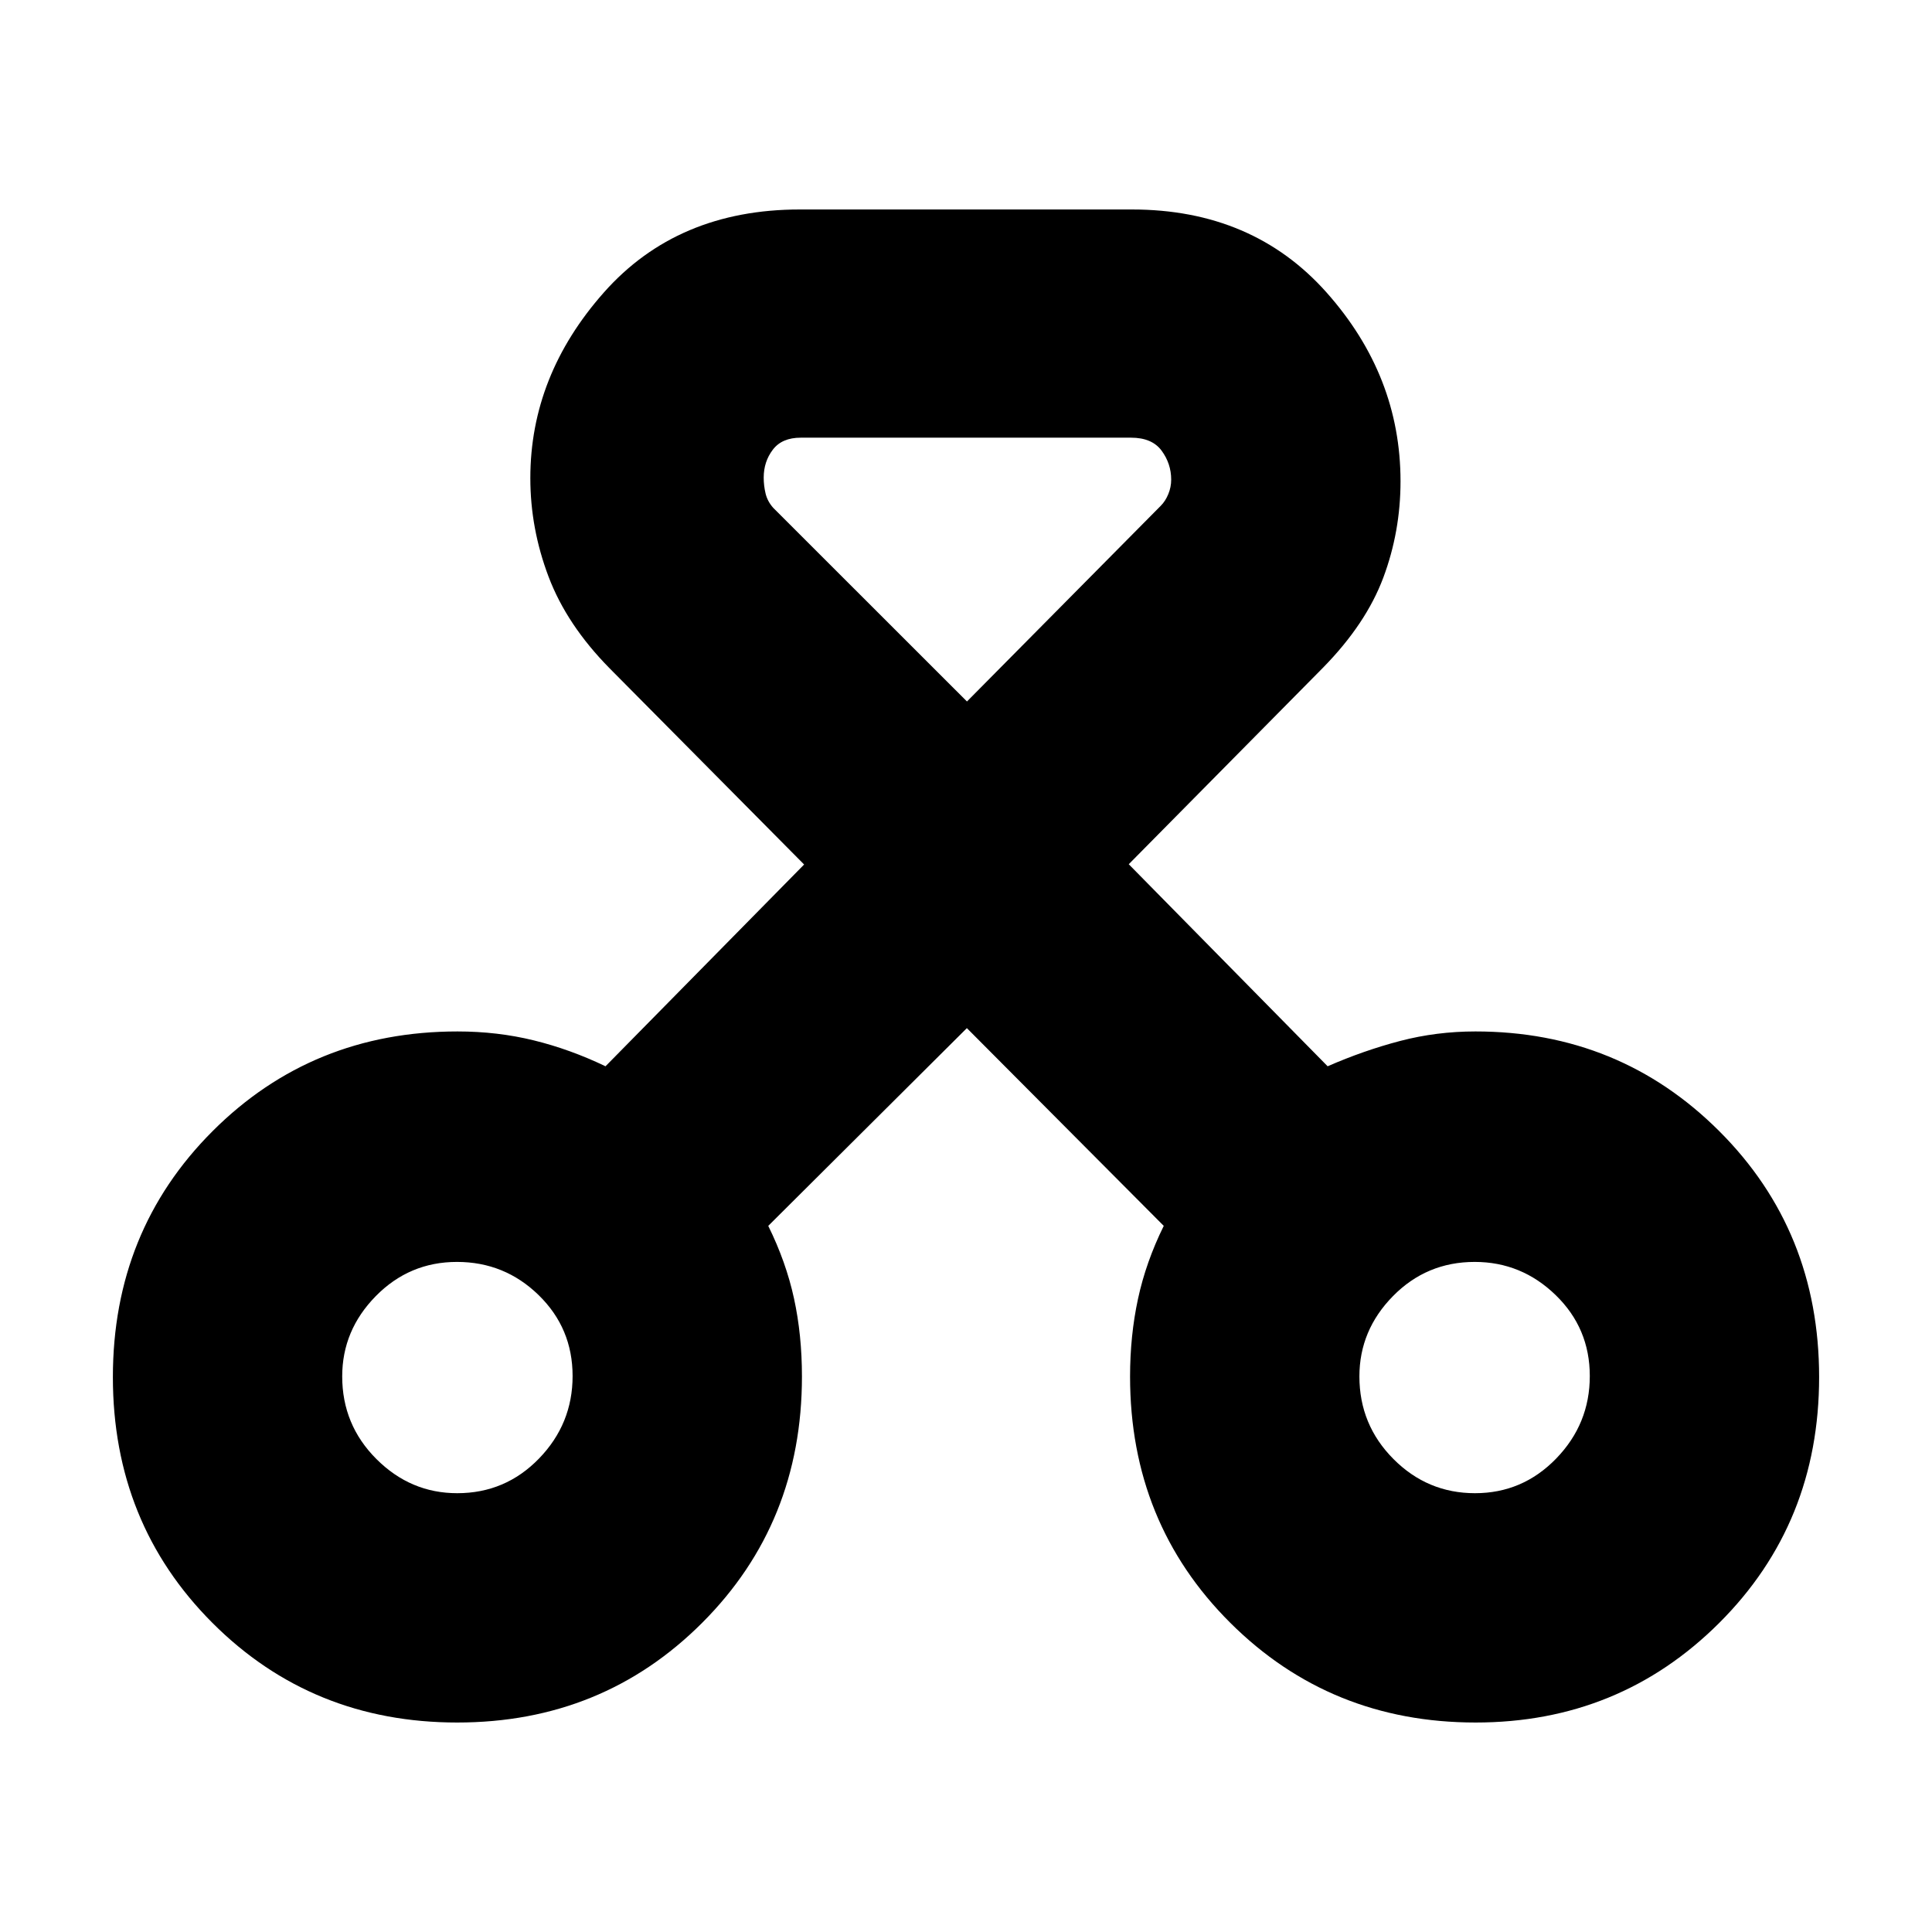 <svg xmlns="http://www.w3.org/2000/svg" height="20" viewBox="0 -960 960 960" width="20"><path d="M227.22-104.09q-72.18 0-121.66-49.5-49.47-49.51-49.47-122.15 0-72.65 49.54-122.2 49.55-49.54 121.7-49.54 19.86 0 37.92 4.44 18.05 4.43 35.62 12.87l98.69-100.26-96.63-97.47q-21.28-21.58-30.34-45.52-9.07-23.93-9.07-48.99 0-50.98 36.52-92.24t97.39-41.26h165q60.07 0 96.78 41.3 36.7 41.3 36.7 93.76 0 24.98-8.56 47.89-8.57 22.92-29.85 44.63l-96.63 97.76 98.83 100.4q18-7.87 36.04-12.59t37.4-4.72q71.53 0 121.15 49.54 49.62 49.55 49.62 122.2 0 72.64-49.62 122.15-49.62 49.5-121.07 49.5-72.18 0-121.94-49.58-49.76-49.58-49.76-122.33 0-20.3 3.94-38.58 3.93-18.29 12.8-36.29l-97.83-98.26-98.69 98.26q8.87 18 12.8 36.09 3.94 18.09 3.94 38.78 0 72.75-49.54 122.33-49.55 49.58-121.72 49.58Zm-.01-113.95q23.92 0 40.62-17.22 16.69-17.21 16.69-41 0-23.78-16.9-40.24-16.91-16.46-40.55-16.46-23.64 0-40.33 16.98-16.7 16.98-16.7 39.91 0 24.05 16.98 41.04t40.19 16.99Zm505.72 0q23.64 0 40.33-17.22 16.7-17.21 16.7-41 0-23.78-16.98-40.24t-40.19-16.46q-23.92 0-40.62 16.98-16.69 16.98-16.69 39.91 0 24.05 16.91 41.04 16.9 16.99 40.54 16.99ZM397.88-742.52q-9.33 0-13.86 5.96-4.54 5.95-4.54 13.89 0 3.97.93 7.89.94 3.91 3.81 7.13l96.26 96.21 96.27-97.21q2.34-2.34 3.77-5.82 1.44-3.49 1.44-7.2 0-7.94-4.76-14.39-4.76-6.46-15.21-6.46H397.88ZM227.57-276ZM733-276Z"/></svg>